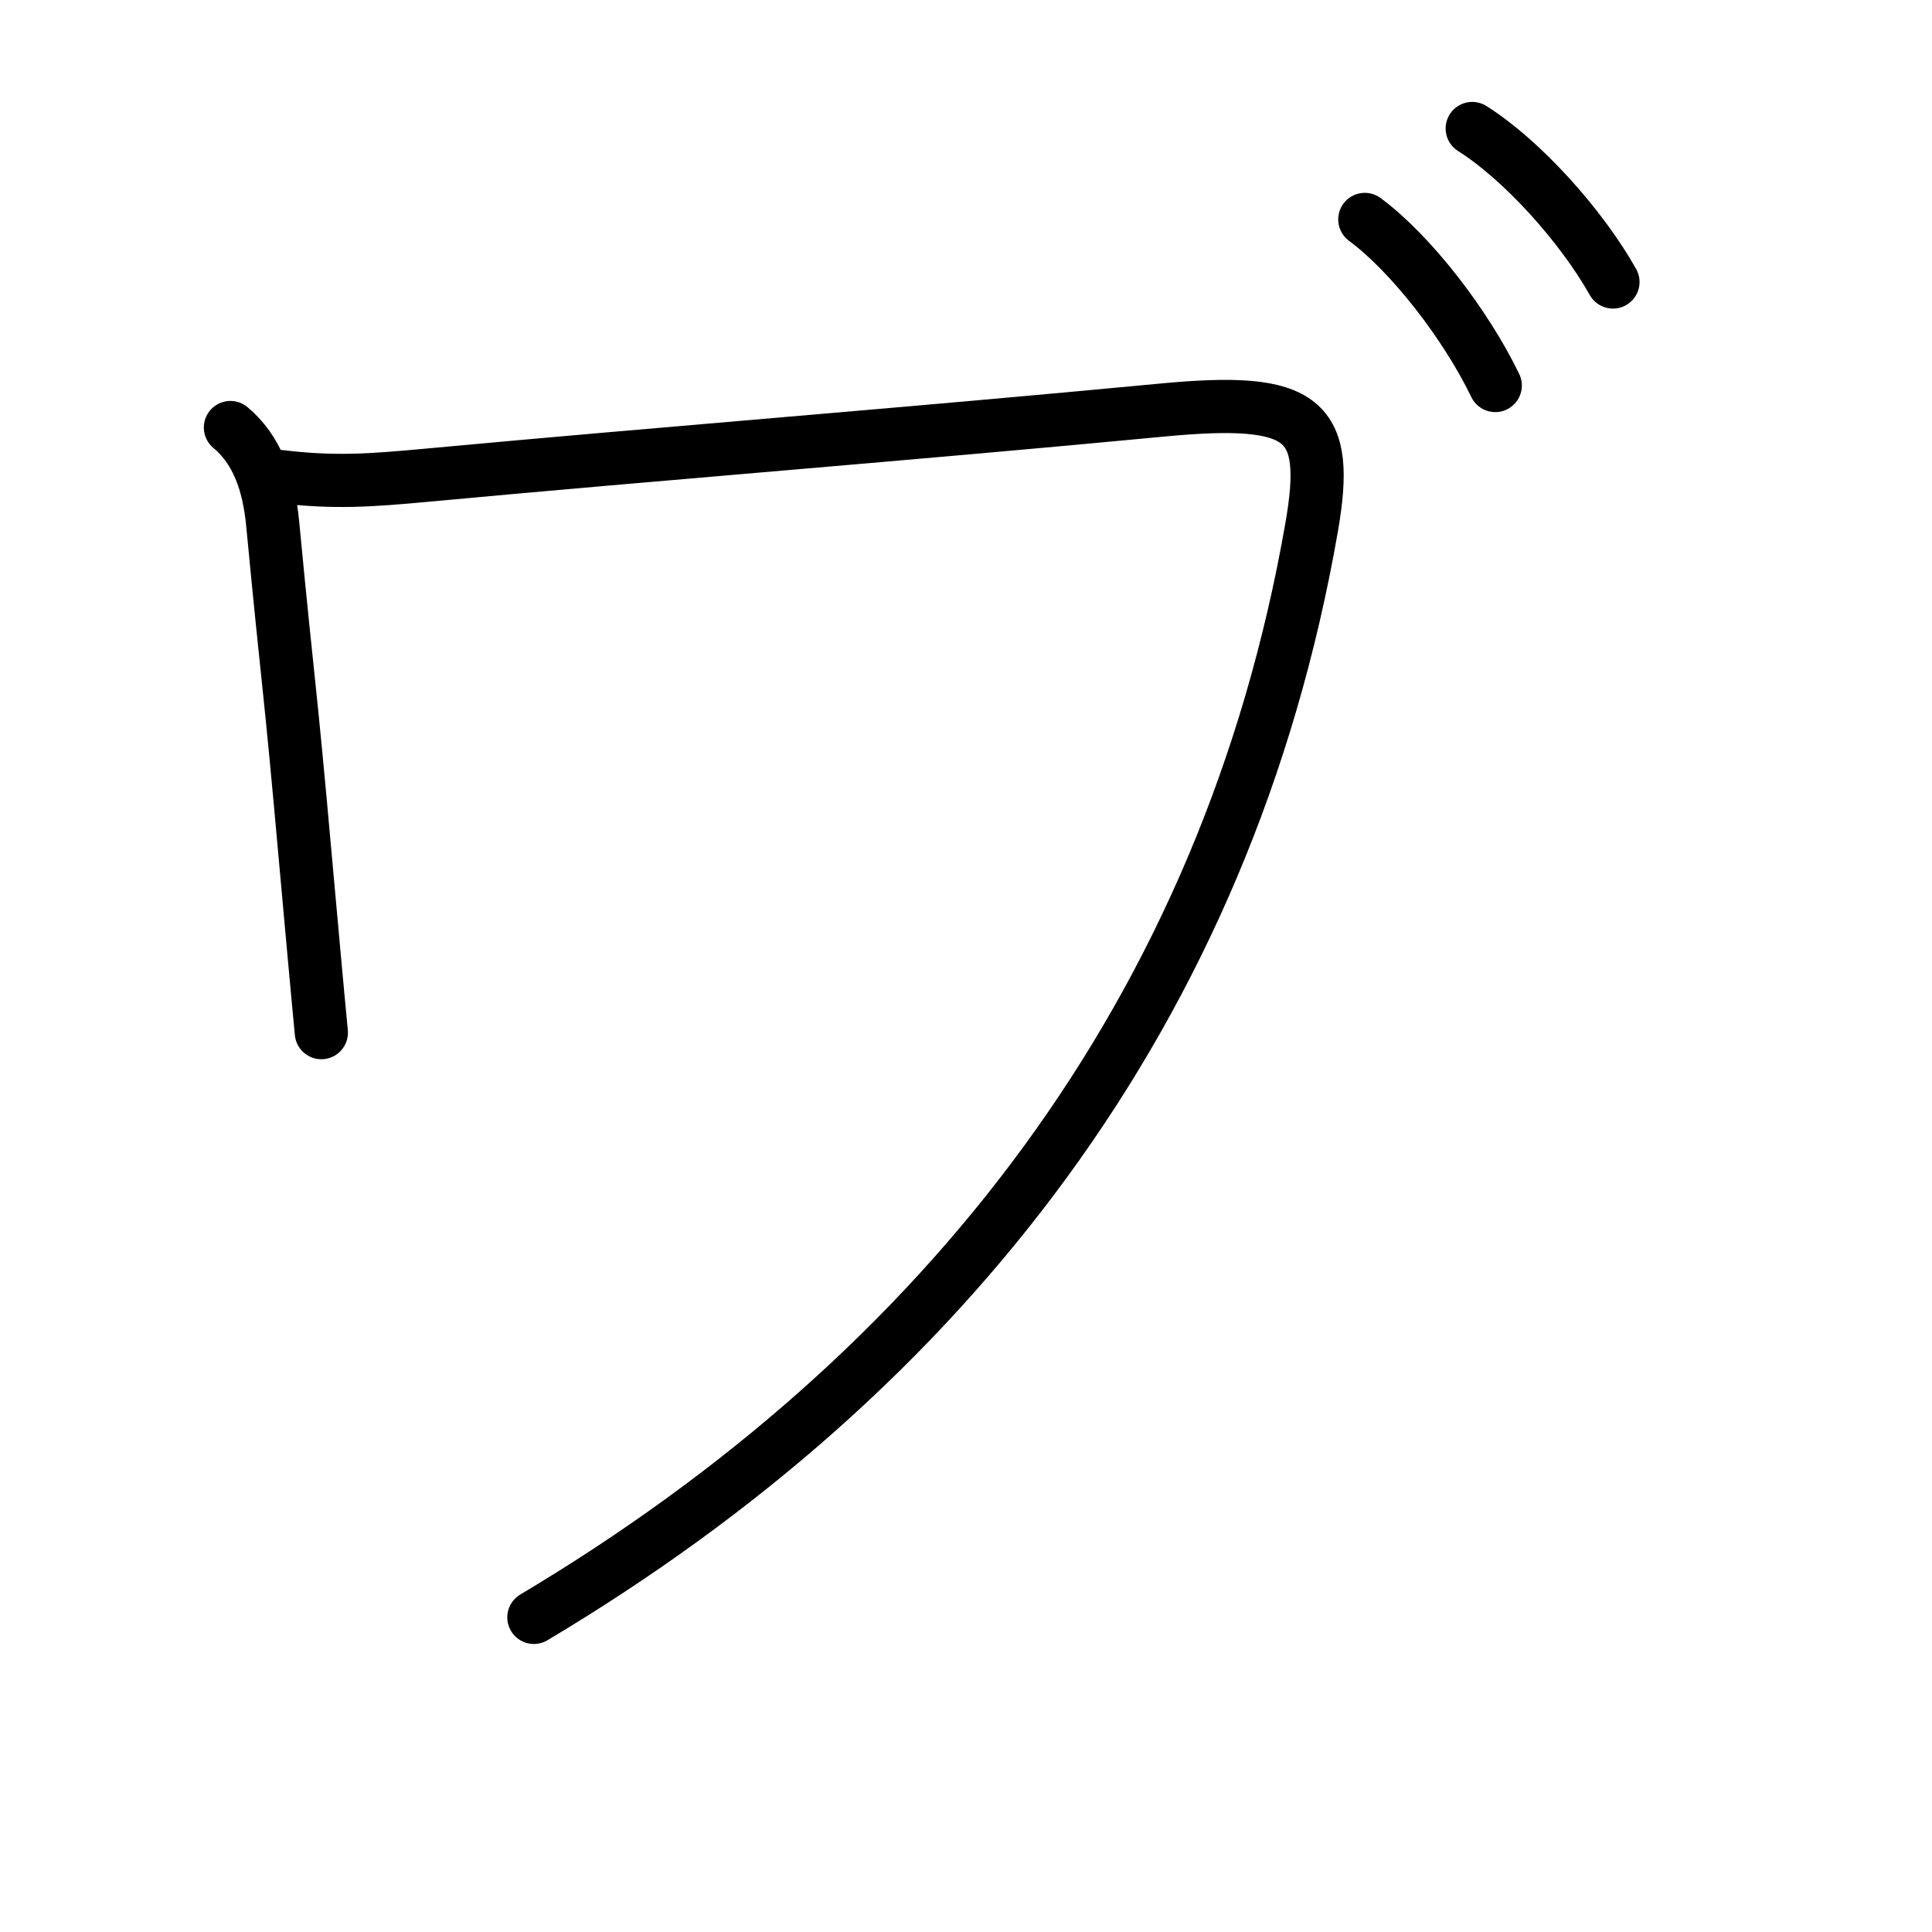 <?xml version="1.0" encoding="UTF-8"?>
<!--
Copyright (C) 2009/2010/2011 Ulrich Apel.
This work is distributed under the conditions of the Creative Commons 
Attribution-Share Alike 3.0 Licence. This means you are free:
* to Share - to copy, distribute and transmit the work
* to Remix - to adapt the work

Under the following conditions:
* Attribution. You must attribute the work by stating your use of KanjiVG in
  your own copyright header and linking to KanjiVG's website
  (http://kanjivg.tagaini.net)
* Share Alike. If you alter, transform, or build upon this work, you may
  distribute the resulting work only under the same or similar license to this
  one.

See http://creativecommons.org/licenses/by-sa/3.0/ for more details.
This file has been generated on 2011-07-17, using the latest KanjiVG data
to this date.
-->
<!DOCTYPE svg PUBLIC "-//W3C//DTD SVG 1.0//EN" "http://www.w3.org/TR/2001/REC-SVG-20010904/DTD/svg10.dtd">
<svg xmlns="http://www.w3.org/2000/svg" width="109" height="109" viewBox="0 0 109 109">
<g id="kvg:StrokePaths_030f7" style="fill:none;stroke:#000000;stroke-width:3;stroke-linecap:round;stroke-linejoin:round;">
<g id="kvg:030f7">
	<path id="kvg:030f7-s1" d="M13,24.12c1.5,1.25,2.16,3.14,2.38,5.38c0.96,10.07,0.89,8.17,1.89,19.38c0.31,3.4,0.59,6.58,0.86,9.38"/>
	<path id="kvg:030f7-s2" d="M15.75,26.88c3.12,0.38,5.16,0.22,8.23-0.06c13.76-1.28,27.14-2.31,41.64-3.69c8.04-0.76,9.44,0.51,8.38,6.62C69.25,57,53.38,77.38,30.12,91.25"/>
	<path id="kvg:030f7-s3" d="M77,12.38c2.61,1.93,5.7,5.93,7.36,9.37"/>
	<path id="kvg:030f7-s4" d="M83.06,7.25c2.82,1.78,6.15,5.48,7.94,8.66"/>
</g>
</g>
<g id="kvg:StrokeNumbers_030f7" style="font-size:8;fill:#808080">
</g>
</svg>
